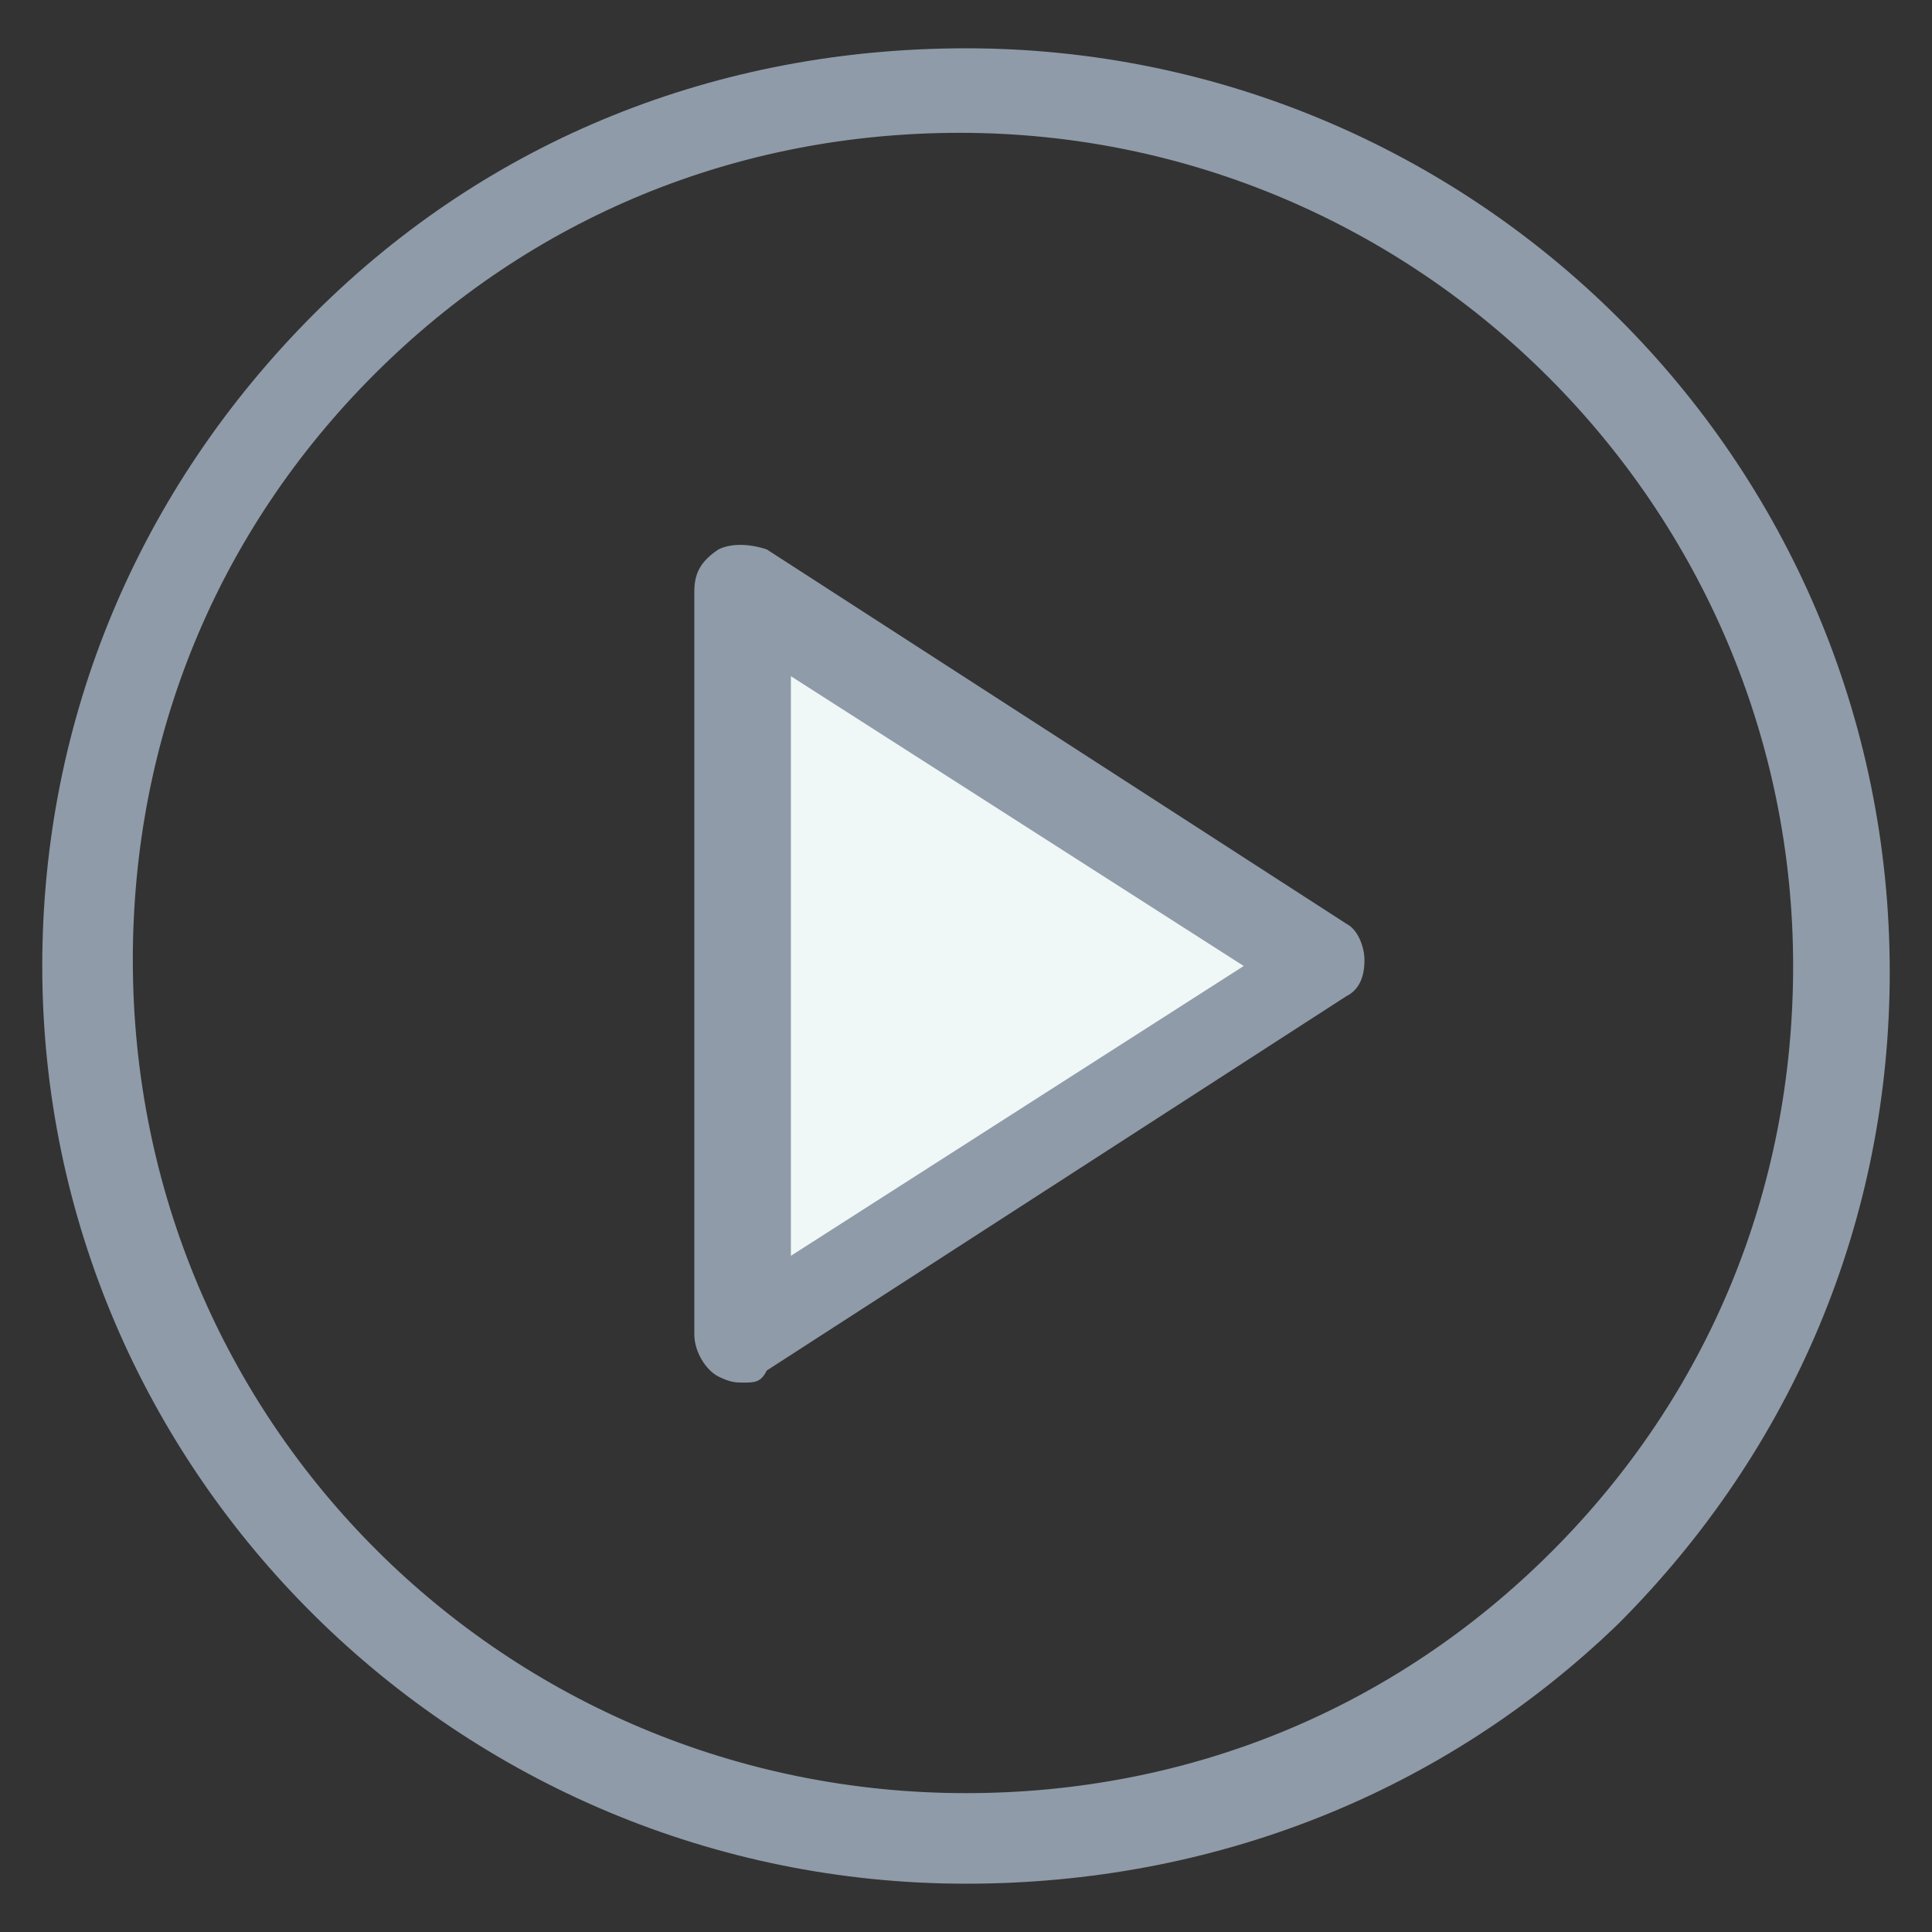 <?xml version="1.0" encoding="utf-8"?>
<!-- Generator: Adobe Illustrator 18.0.0, SVG Export Plug-In . SVG Version: 6.00 Build 0)  -->
<!DOCTYPE svg PUBLIC "-//W3C//DTD SVG 1.1//EN" "http://www.w3.org/Graphics/SVG/1.1/DTD/svg11.dtd">
<svg version="1.1" id="Layer_1" xmlns="http://www.w3.org/2000/svg" xmlns:xlink="http://www.w3.org/1999/xlink" x="0px" y="0px"
	 viewBox="0 0 32 32" enable-background="new 0 0 32 32" xml:space="preserve">
<rect x="0" y="0" width="32" height="32" fill="#333333" stroke="none"/>
<g>
	<g>
		<path fill="#8F9BA8" d="M16,31.2L16,31.2L16,31.2C7.6,31.2,0.7,24.4,0.7,16c0-4.1,1.6-7.9,4.5-10.8S11.9,0.8,16,0.8l0,0
			c8.4,0,15.3,6.8,15.3,15.3c0,4.1-1.6,7.9-4.5,10.8C23.9,29.7,20.1,31.2,16,31.2z M16,29.7L16,29.7c3.7,0,7.1-1.4,9.7-4s4-6,4-9.7
			c0-7.6-6.2-13.8-13.8-13.8l0,0c-3.7,0-7.1,1.4-9.7,4s-4,6-4,9.7C2.2,23.6,8.4,29.7,16,29.7L16,29.7z"/>
	</g>
	<g>
		<polygon fill="#F0F7F7" points="12.3,22.2 21.9,16 12.3,9.8 		"/>
		<path fill="#8F9BA8" d="M12.3,22.9c-0.1,0-0.2,0-0.4-0.1s-0.4-0.4-0.4-0.7V9.8c0-0.3,0.1-0.5,0.4-0.7c0.2-0.1,0.5-0.1,0.8,0
			l9.6,6.2c0.2,0.1,0.3,0.4,0.3,0.6c0,0.3-0.1,0.5-0.3,0.6l-9.6,6.2C12.6,22.9,12.5,22.9,12.3,22.9z M13.1,11.2v9.6l7.5-4.8
			L13.1,11.2z"/>
	</g>
</g>
</svg>
